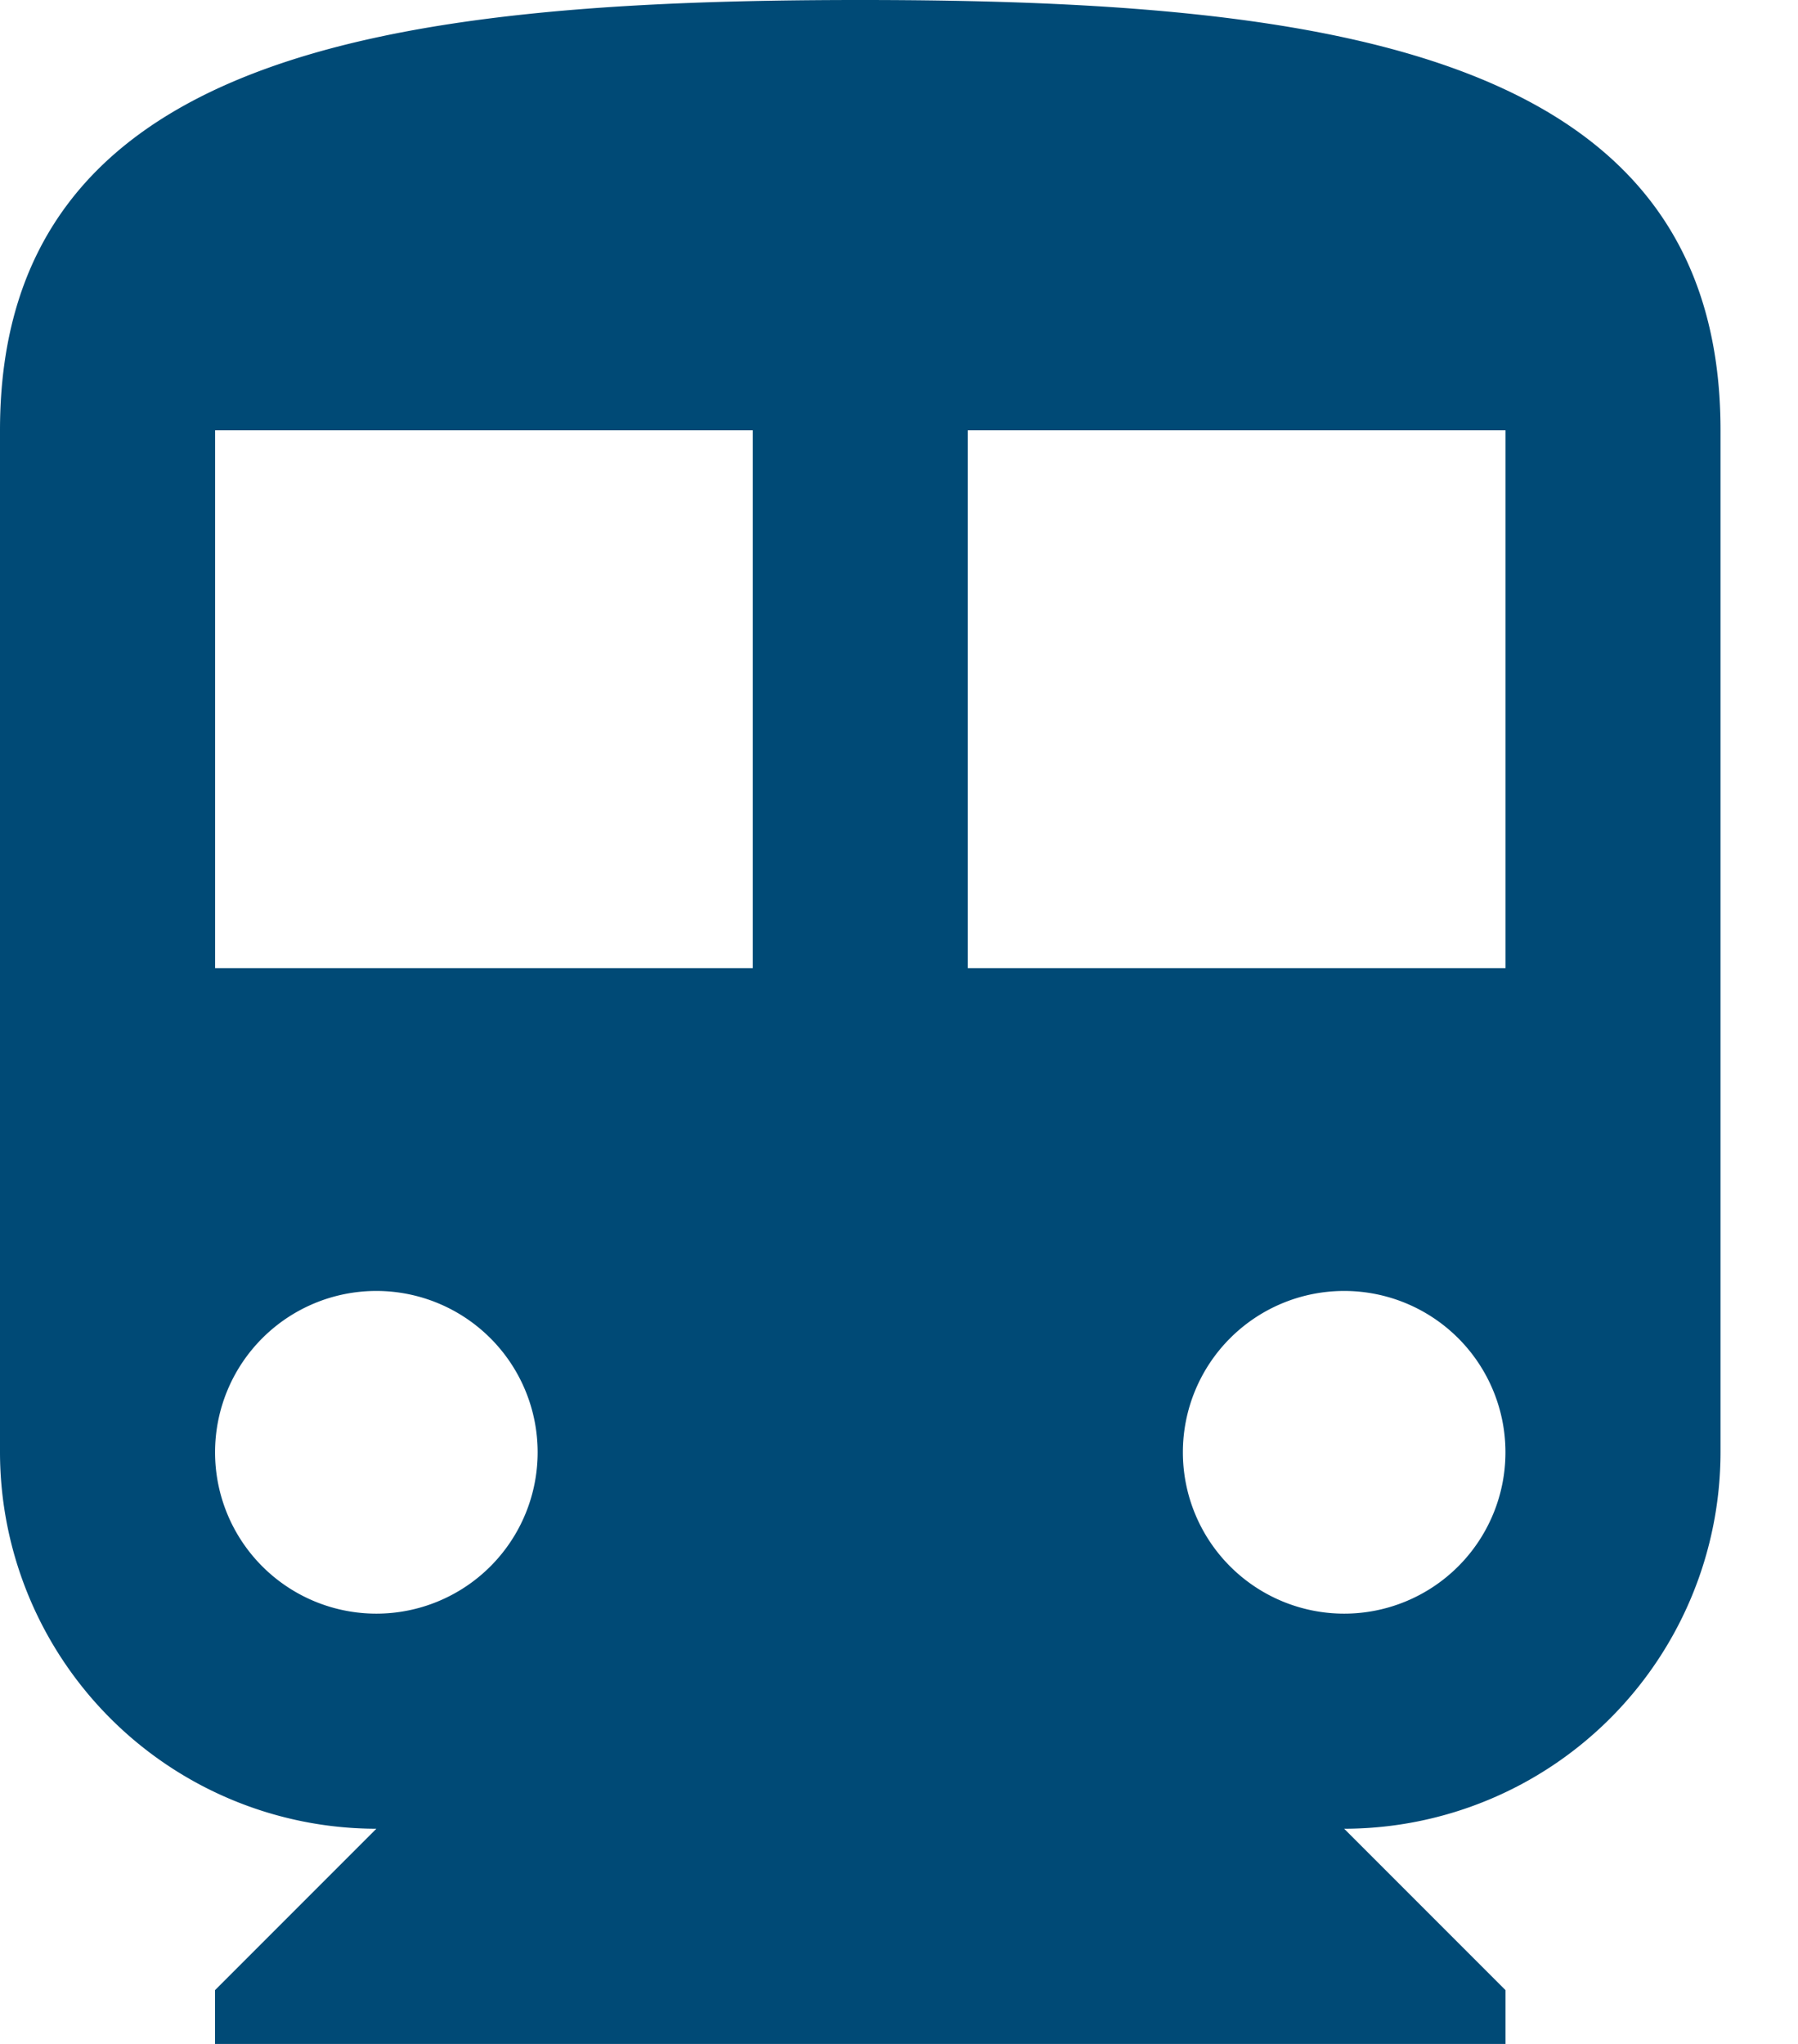 <svg xmlns="http://www.w3.org/2000/svg" width="22" height="25" fill="none" ><path d="M10.526 0C4.711 0 0 .658 0 5.263v12.5a4.61 4.61 0 0 0 4.605 4.605l-1.974 1.974V25h15.79v-.658l-1.974-1.974a4.61 4.61 0 0 0 4.605-4.605v-12.5C21.053.658 16.342 0 10.526 0zM4.605 19.737a1.97 1.97 0 1 1 0-3.947 1.97 1.97 0 1 1 0 3.947zm4.605-7.895H2.632V5.263h6.579v6.579zm7.237 7.895a1.97 1.97 0 1 1 0-3.947 1.97 1.97 0 1 1 0 3.947zm1.974-7.895h-6.579V5.263h6.579v6.579z" fill="#004a76"/></svg>